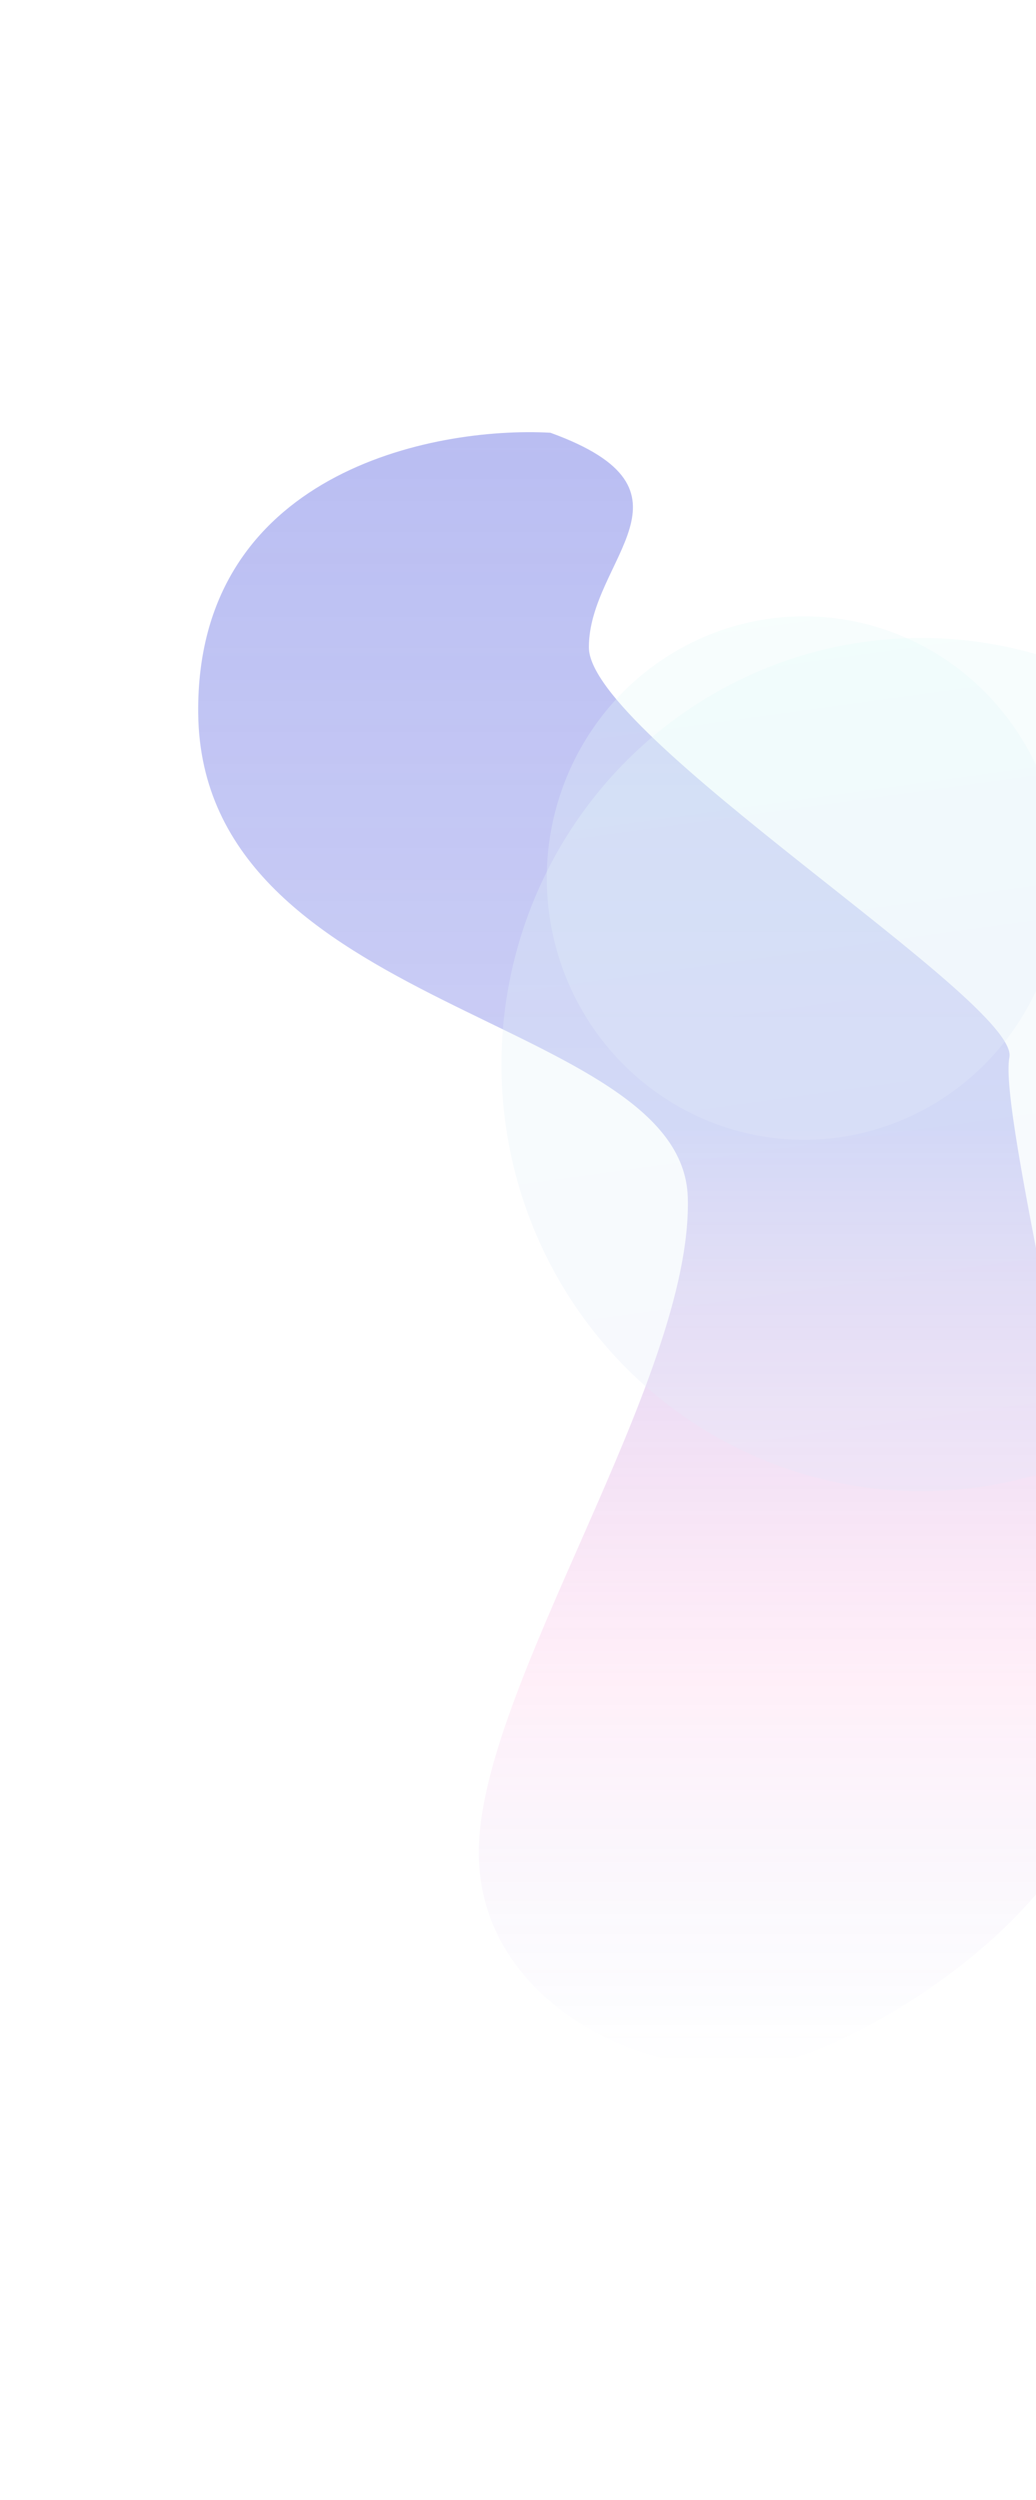 <svg width="1440" height="3472" fill="none" xmlns="http://www.w3.org/2000/svg"><g opacity=".37" filter="url(#filter0_f_1_17975)"><path d="M275.5 990.5C272.3 657.3 600.5 592 765 601c222 80.5 53.5 175.5 53.5 298s599.5 493 584.5 569.5 114.5 592 145 863.5-290.5 477.5-447 527.5-435.5-57.5-435.5-287 298-657 290.5-909.5-676.5-256-680.5-672.5z" fill="url(#paint0_linear_1_17975)"/></g><g opacity=".3" filter="url(#filter1_f_1_17975)"><ellipse cx="1117.5" cy="1219.5" rx="357.5" ry="363.5" fill="url(#paint1_linear_1_17975)"/></g><g opacity=".3" filter="url(#filter2_f_1_17975)"><ellipse cx="1280.5" cy="1478.5" rx="583.5" ry="592.5" fill="url(#paint2_linear_1_17975)"/></g><defs><linearGradient id="paint0_linear_1_17975" x1="912.753" y1="600.221" x2="912.753" y2="2871.55" gradientUnits="userSpaceOnUse"><stop stop-color="#434EDC"/><stop offset=".427" stop-color="#434EDC" stop-opacity=".74"/><stop offset=".766" stop-color="#FF48B5" stop-opacity=".23"/><stop offset="1" stop-color="#434EDC" stop-opacity="0"/></linearGradient><linearGradient id="paint1_linear_1_17975" x1="1020.26" y1="856" x2="1120.73" y2="1582.55" gradientUnits="userSpaceOnUse"><stop stop-color="#E5FAF9"/><stop offset="1" stop-color="#E3E8F8"/></linearGradient><linearGradient id="paint2_linear_1_17975" x1="1121.79" y1="886" x2="1285.34" y2="2070.33" gradientUnits="userSpaceOnUse"><stop stop-color="#E5FAF9"/><stop offset="1" stop-color="#E3E8F8"/></linearGradient><filter id="filter0_f_1_17975" x="-324.523" y=".221" width="2474.55" height="3471.33" filterUnits="userSpaceOnUse" color-interpolation-filters="sRGB"><feFlood flood-opacity="0" result="BackgroundImageFix"/><feBlend in="SourceGraphic" in2="BackgroundImageFix" result="shape"/><feGaussianBlur stdDeviation="300" result="effect1_foregroundBlur_1_17975"/></filter><filter id="filter1_f_1_17975" x="260" y="356" width="1715" height="1727" filterUnits="userSpaceOnUse" color-interpolation-filters="sRGB"><feFlood flood-opacity="0" result="BackgroundImageFix"/><feBlend in="SourceGraphic" in2="BackgroundImageFix" result="shape"/><feGaussianBlur stdDeviation="250" result="effect1_foregroundBlur_1_17975"/></filter><filter id="filter2_f_1_17975" x="197" y="386" width="2167" height="2185" filterUnits="userSpaceOnUse" color-interpolation-filters="sRGB"><feFlood flood-opacity="0" result="BackgroundImageFix"/><feBlend in="SourceGraphic" in2="BackgroundImageFix" result="shape"/><feGaussianBlur stdDeviation="250" result="effect1_foregroundBlur_1_17975"/></filter></defs></svg>